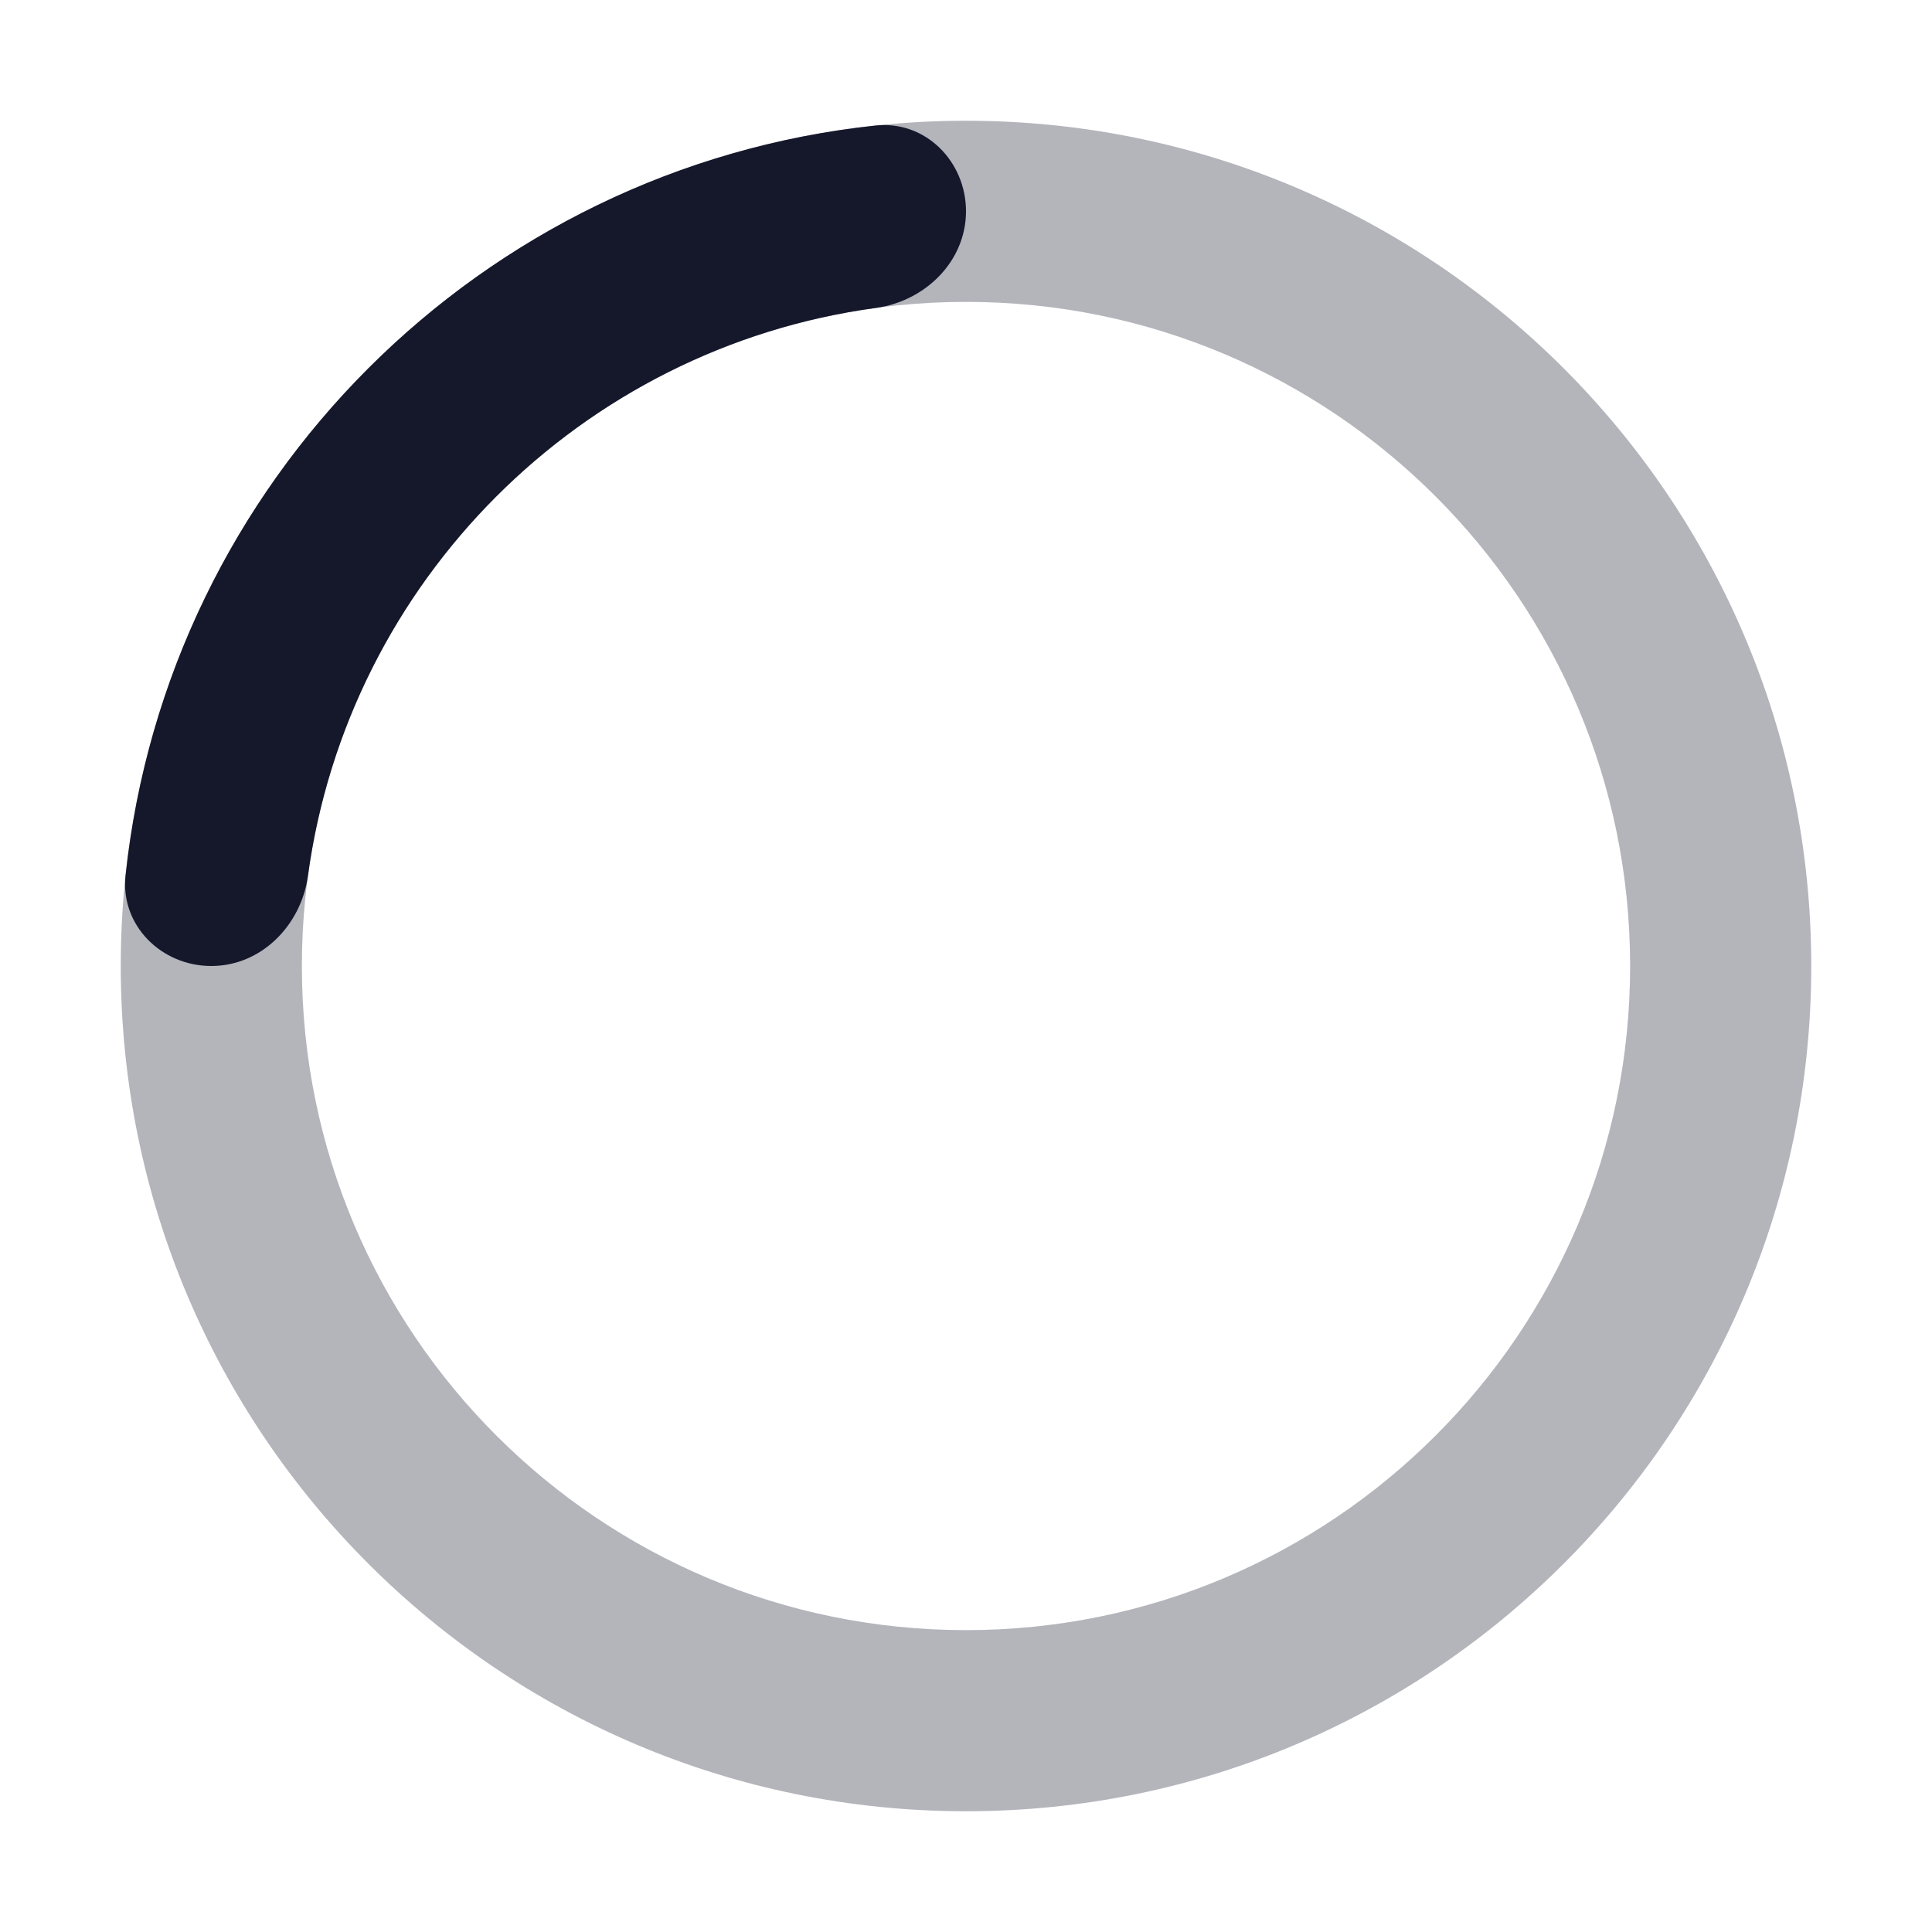 <svg width="64" height="64" viewBox="0 0 64 64" fill="none" xmlns="http://www.w3.org/2000/svg" role="img" aria-label="color=black, size=XXL - 64x64" data-icon="colorblacksizexxl64x64" data-category="general">
  <title>color=black, size=XXL - 64x64</title>
  <desc>general icon from Comcast Business Design System</desc>
<g id="color=black, size=XXL - 64x64">
<path id="Background" fill-rule="evenodd" clip-rule="evenodd" d="M32 60C47.464 60 60 47.464 60 32C60 16.536 47.464 4 32 4C16.536 4 4 16.536 4 32C4 47.464 16.536 60 32 60ZM32 54C44.15 54 54 44.15 54 32C54 19.85 44.15 10 32 10C19.85 10 10 19.85 10 32C10 44.15 19.85 54 32 54Z" fill="#B4B5BB"/>
<path id="Stroke" fill-rule="evenodd" clip-rule="evenodd" d="M32 7C32 5.343 30.652 3.983 29.005 4.158C15.933 5.548 5.548 15.933 4.158 29.005C3.983 30.652 5.343 32 7 32C8.657 32 9.979 30.649 10.202 29.008C11.528 19.251 19.251 11.528 29.008 10.202C30.649 9.979 32 8.657 32 7Z" fill="#15172B"/>
</g>
</svg>
